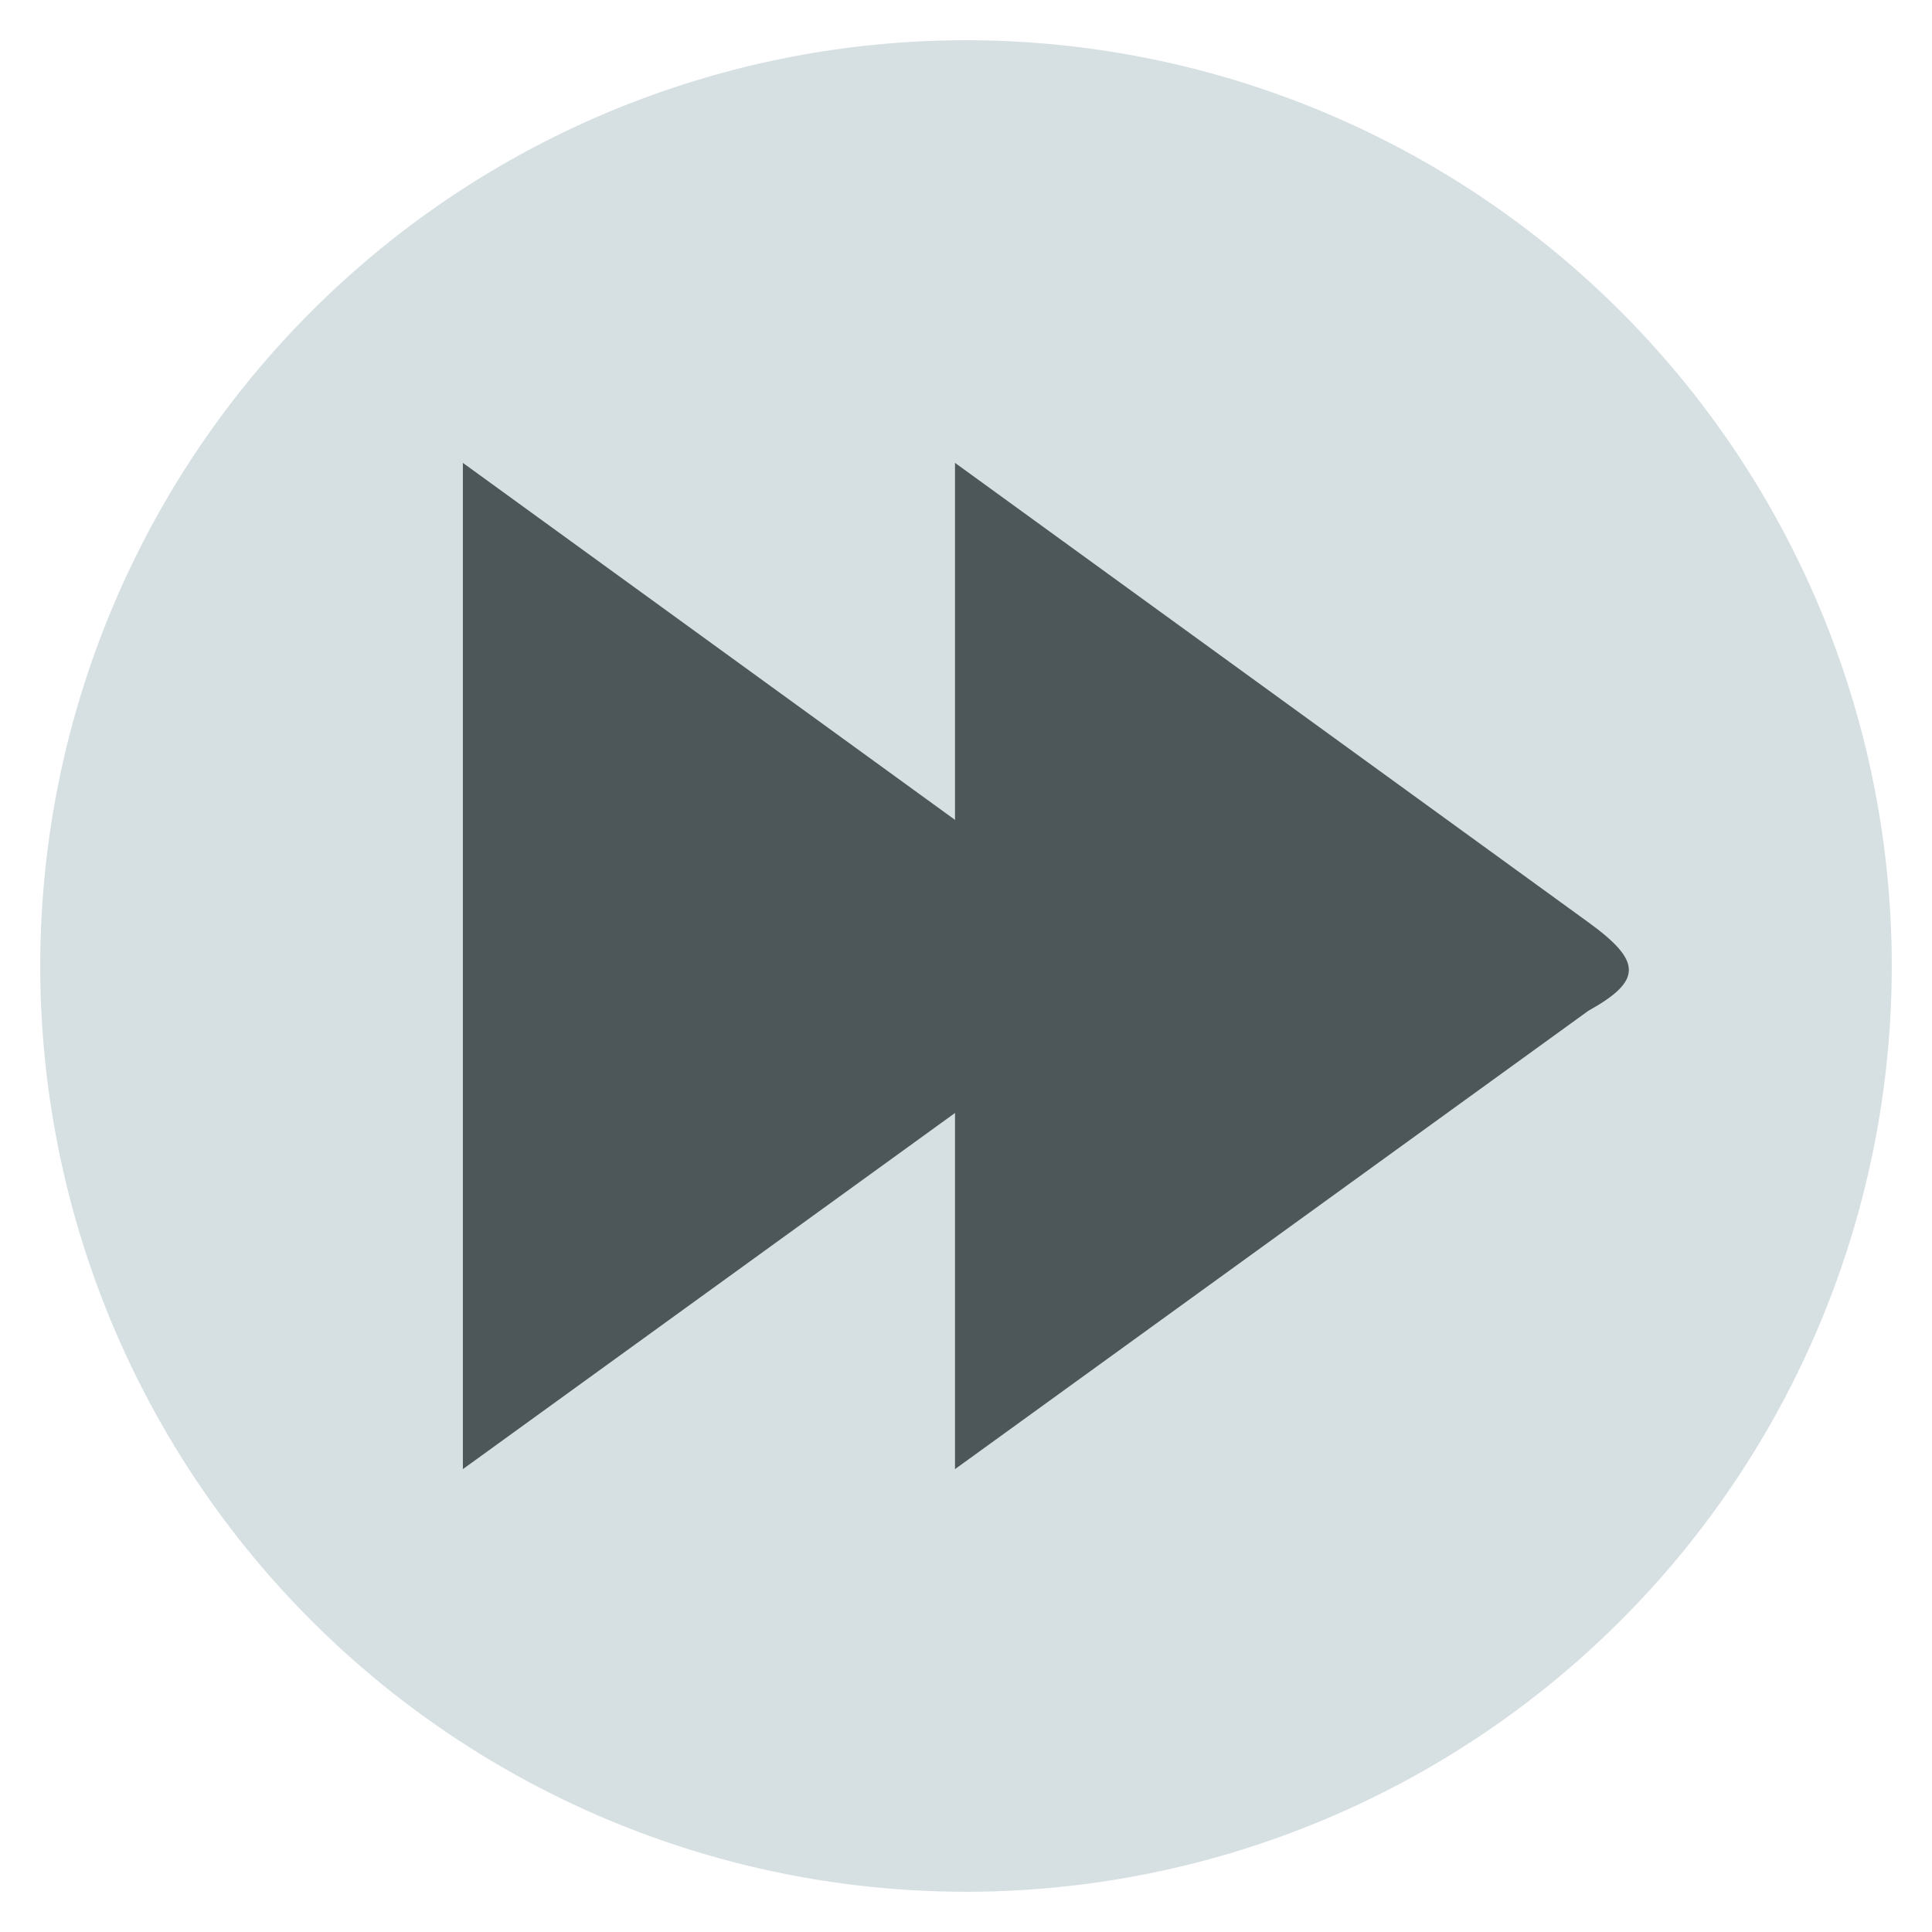 <svg width="48" version="1.1" xmlns="http://www.w3.org/2000/svg" height="48">
<path style="fill:#d6dfe2" d="m 47,24 a 23,23 0 0,1 -23,23 23,23 0 0,1 -23,-23 23,23 0 0,1 23,-23 23,23 0 0,1 23,23 Z "/>
<g style="fill:#4d575a">
<path d="m 23.727,11.5 15.735,11.414 c 1.331,0.966 1.353,1.446 0,2.199 L 23.727,36.5 Z"/>
<path d="m 11.5,11.5 15.735,11.414 c 1.331,0.966 1.353,1.446 0,2.199 L 11.5,36.5 Z"/>
</g>
</svg>
